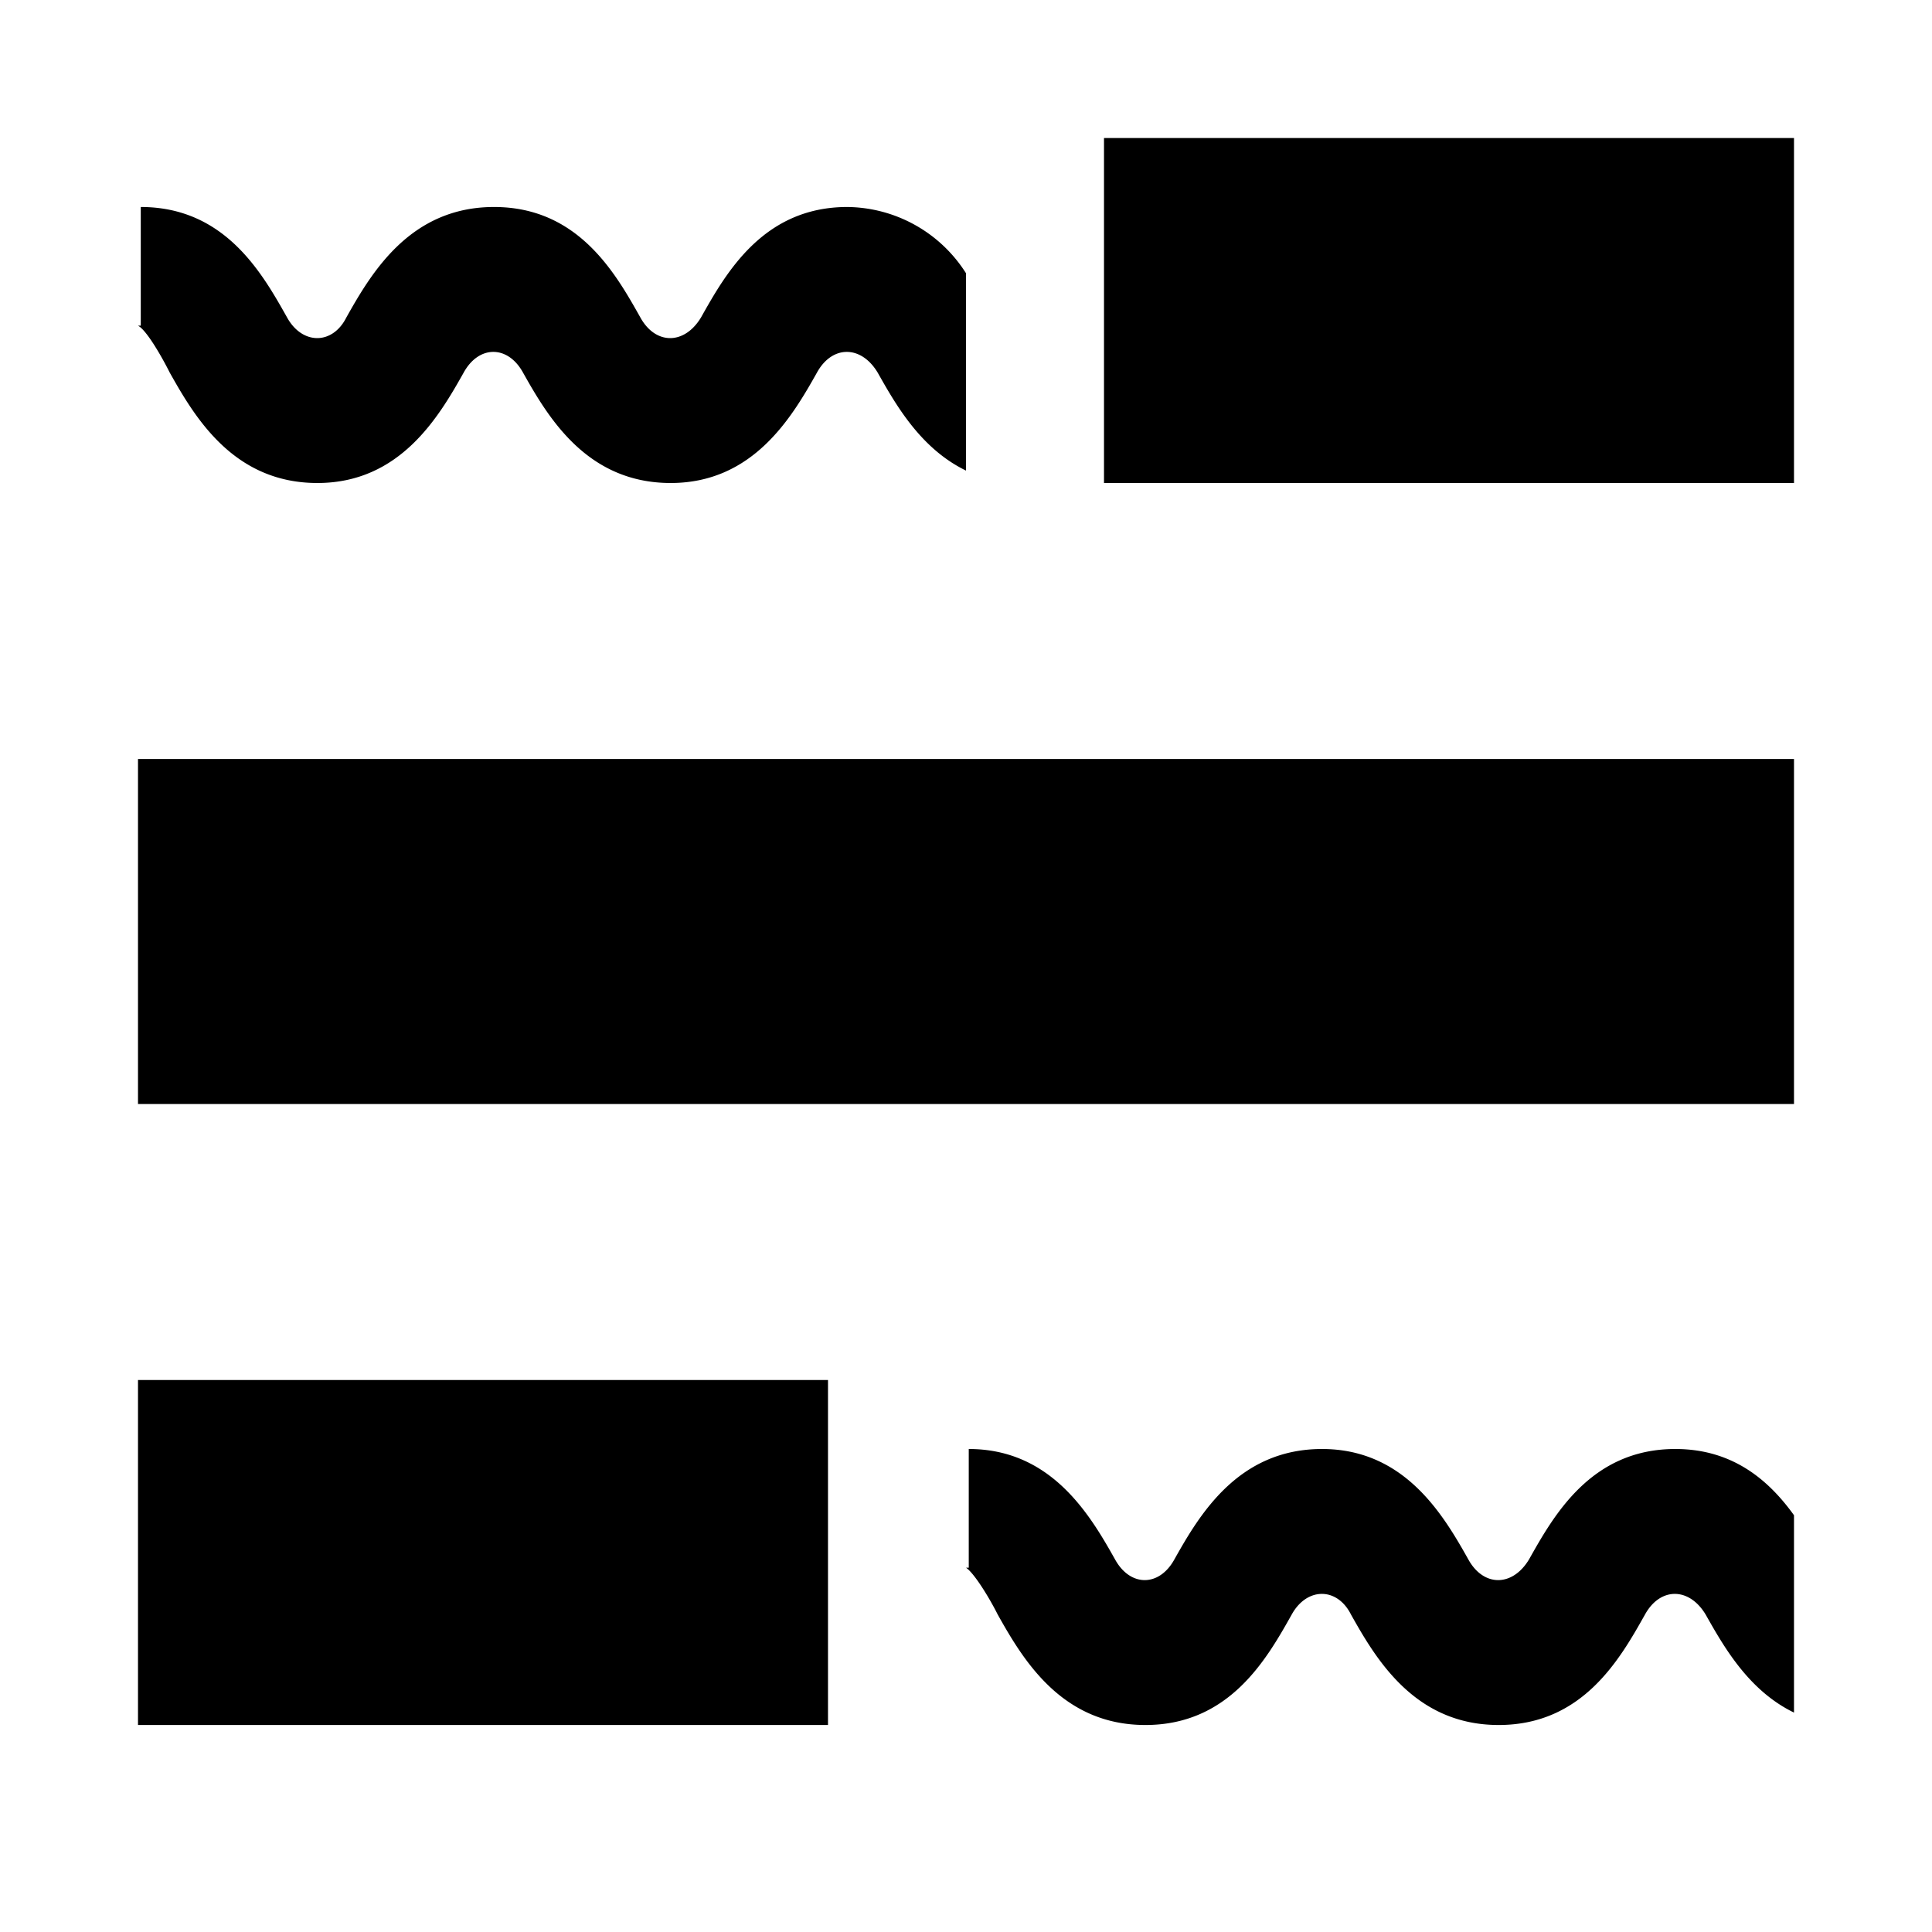 <svg aria-hidden="true" class="svg-icon iconRedactSm" width="14" height="14"  viewBox="0 0 14 14"><path  d="M8 1h5v2.5H8V1Zm-7 9h5v2.5H1V10Zm12-4.5H1V8h12V5.5ZM7 1.98a1.03 1.03 0 0 0-.86-.48c-.61 0-.88.48-1.06.8-.12.2-.33.2-.44 0-.18-.32-.45-.8-1.06-.8-.61 0-.89.48-1.07.8-.1.2-.32.2-.43 0-.18-.32-.45-.8-1.06-.8v.86H1c.06.03.17.22.23.34.18.32.46.8 1.07.8.6 0 .88-.48 1.06-.8.11-.2.32-.2.43 0 .18.32.46.8 1.07.8.6 0 .88-.48 1.06-.8.11-.2.32-.2.44 0 .13.23.31.55.64.71V1.98Zm5.14 8.52c.42 0 .68.23.86.48v1.43c-.33-.16-.51-.48-.64-.71-.12-.2-.33-.2-.44 0-.18.32-.45.8-1.06.8-.61 0-.89-.48-1.07-.8-.1-.2-.32-.2-.43 0-.18.32-.45.8-1.06.8-.61 0-.89-.48-1.07-.8-.06-.12-.17-.3-.23-.34h.02v-.86c.6 0 .88.48 1.06.8.11.2.32.2.43 0 .18-.32.46-.8 1.07-.8.6 0 .88.48 1.06.8.11.2.32.2.44 0 .18-.32.45-.8 1.06-.8Z"/></svg>